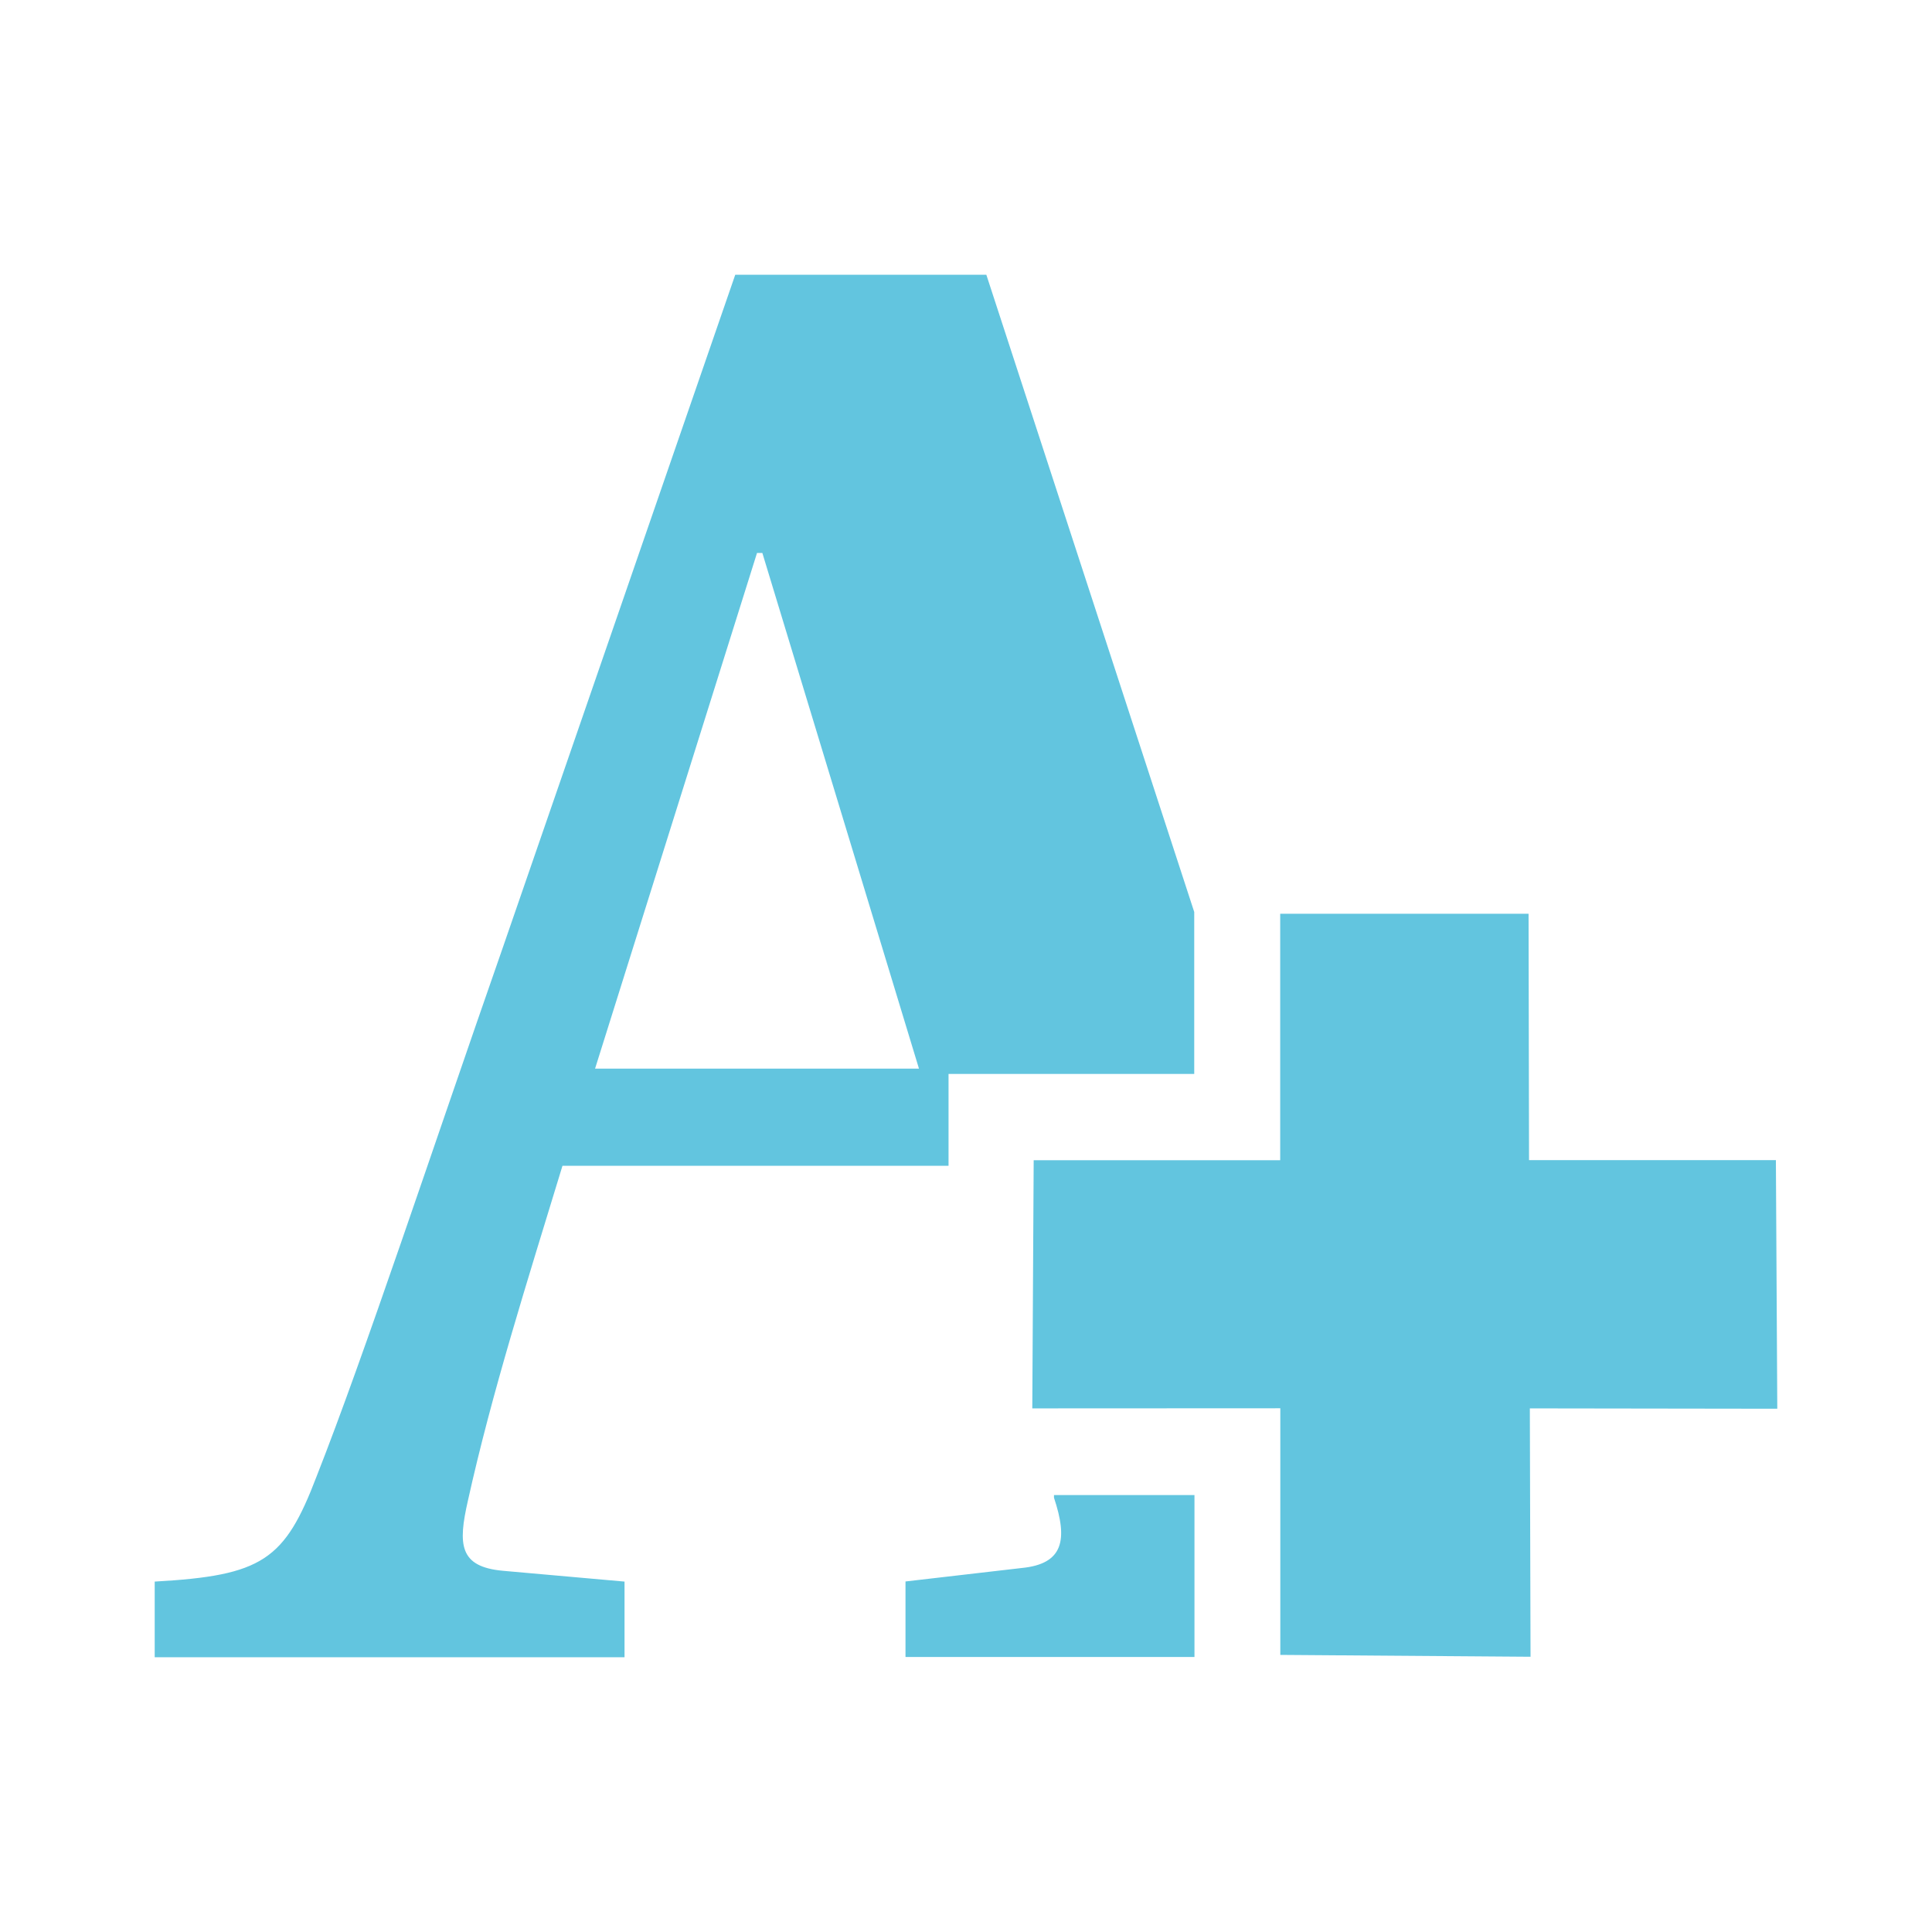 <svg viewBox="0 0 512 512" xmlns="http://www.w3.org/2000/svg">
 <path d="m194.867 72.819l-.031.031-61.547 178.155c-19.049 54.536-36.666 107.936-49.373 140.218-8.471 22.231-14.321 26.312-42.917 27.914v20.044h124.508v-20.044l-32.188-2.859c-11.654-1.053-11.971-6.946-9.315-18.599 6.342-28.596 15.531-57.495 25.055-88.724h102.312v-1.445-22.903h22.903 42.21v-42.21-.707l-55.091-168.87h-66.527zm5.749 73.721h1.414l41.503 136.652h-85.834l42.917-136.652zm138.65 95.61v65.329h-65.329l-.369 65.759 65.728-.031v65.359l66.312.492-.184-65.82 65.574.092-.369-65.882h-65.421l-.123-65.298h-65.82zm-59.949 154.052v.707c3.709 11.127 2.55 17.554-8.577 18.63l-30.774 3.566v20.014h76.58v-.707-42.21z" fill="#62c5df"/>
</svg>
